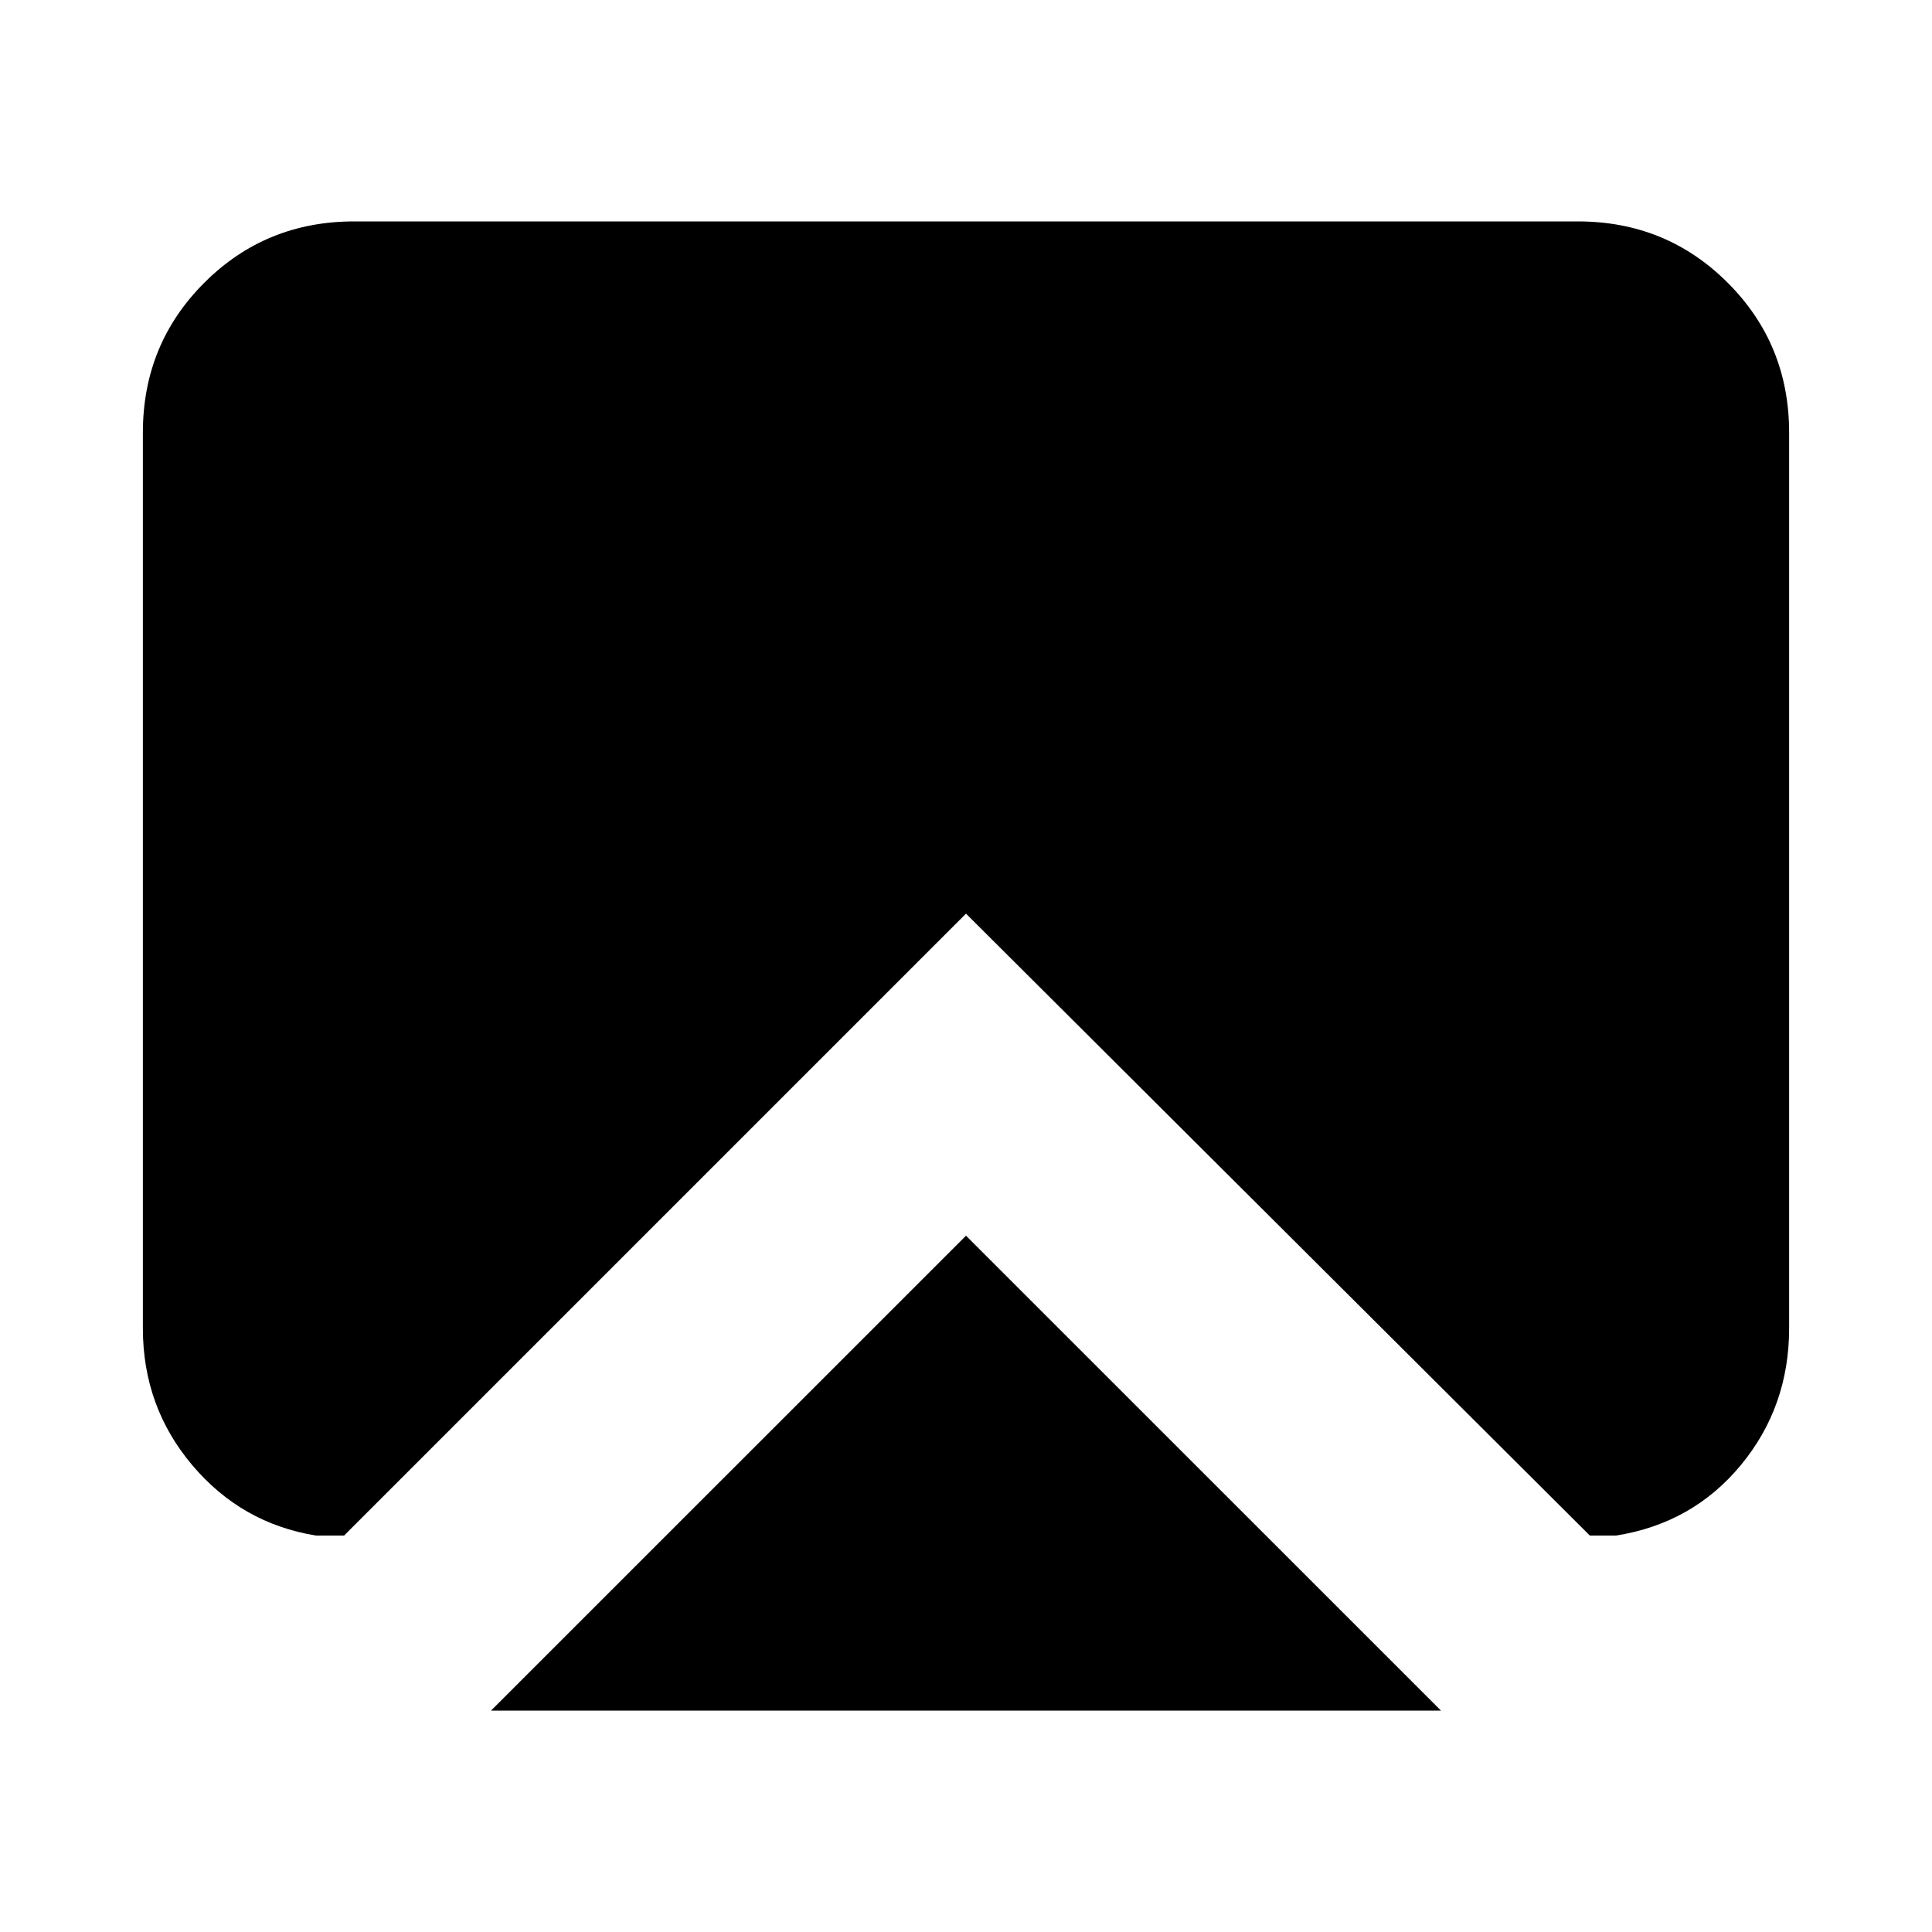 <svg xmlns="http://www.w3.org/2000/svg" height="20" width="20"><path d="m10 12.792 4.917 4.916H5.083Zm-6.729 3.104q-.771-.125-1.281-.729-.511-.605-.511-1.417V4.479q0-.917.636-1.552.635-.635 1.552-.635h12.666q.917 0 1.552.635.636.635.636 1.552v9.271q0 .812-.5 1.417-.5.604-1.292.729h-.271L10 9.458l-6.438 6.438Z"/></svg>